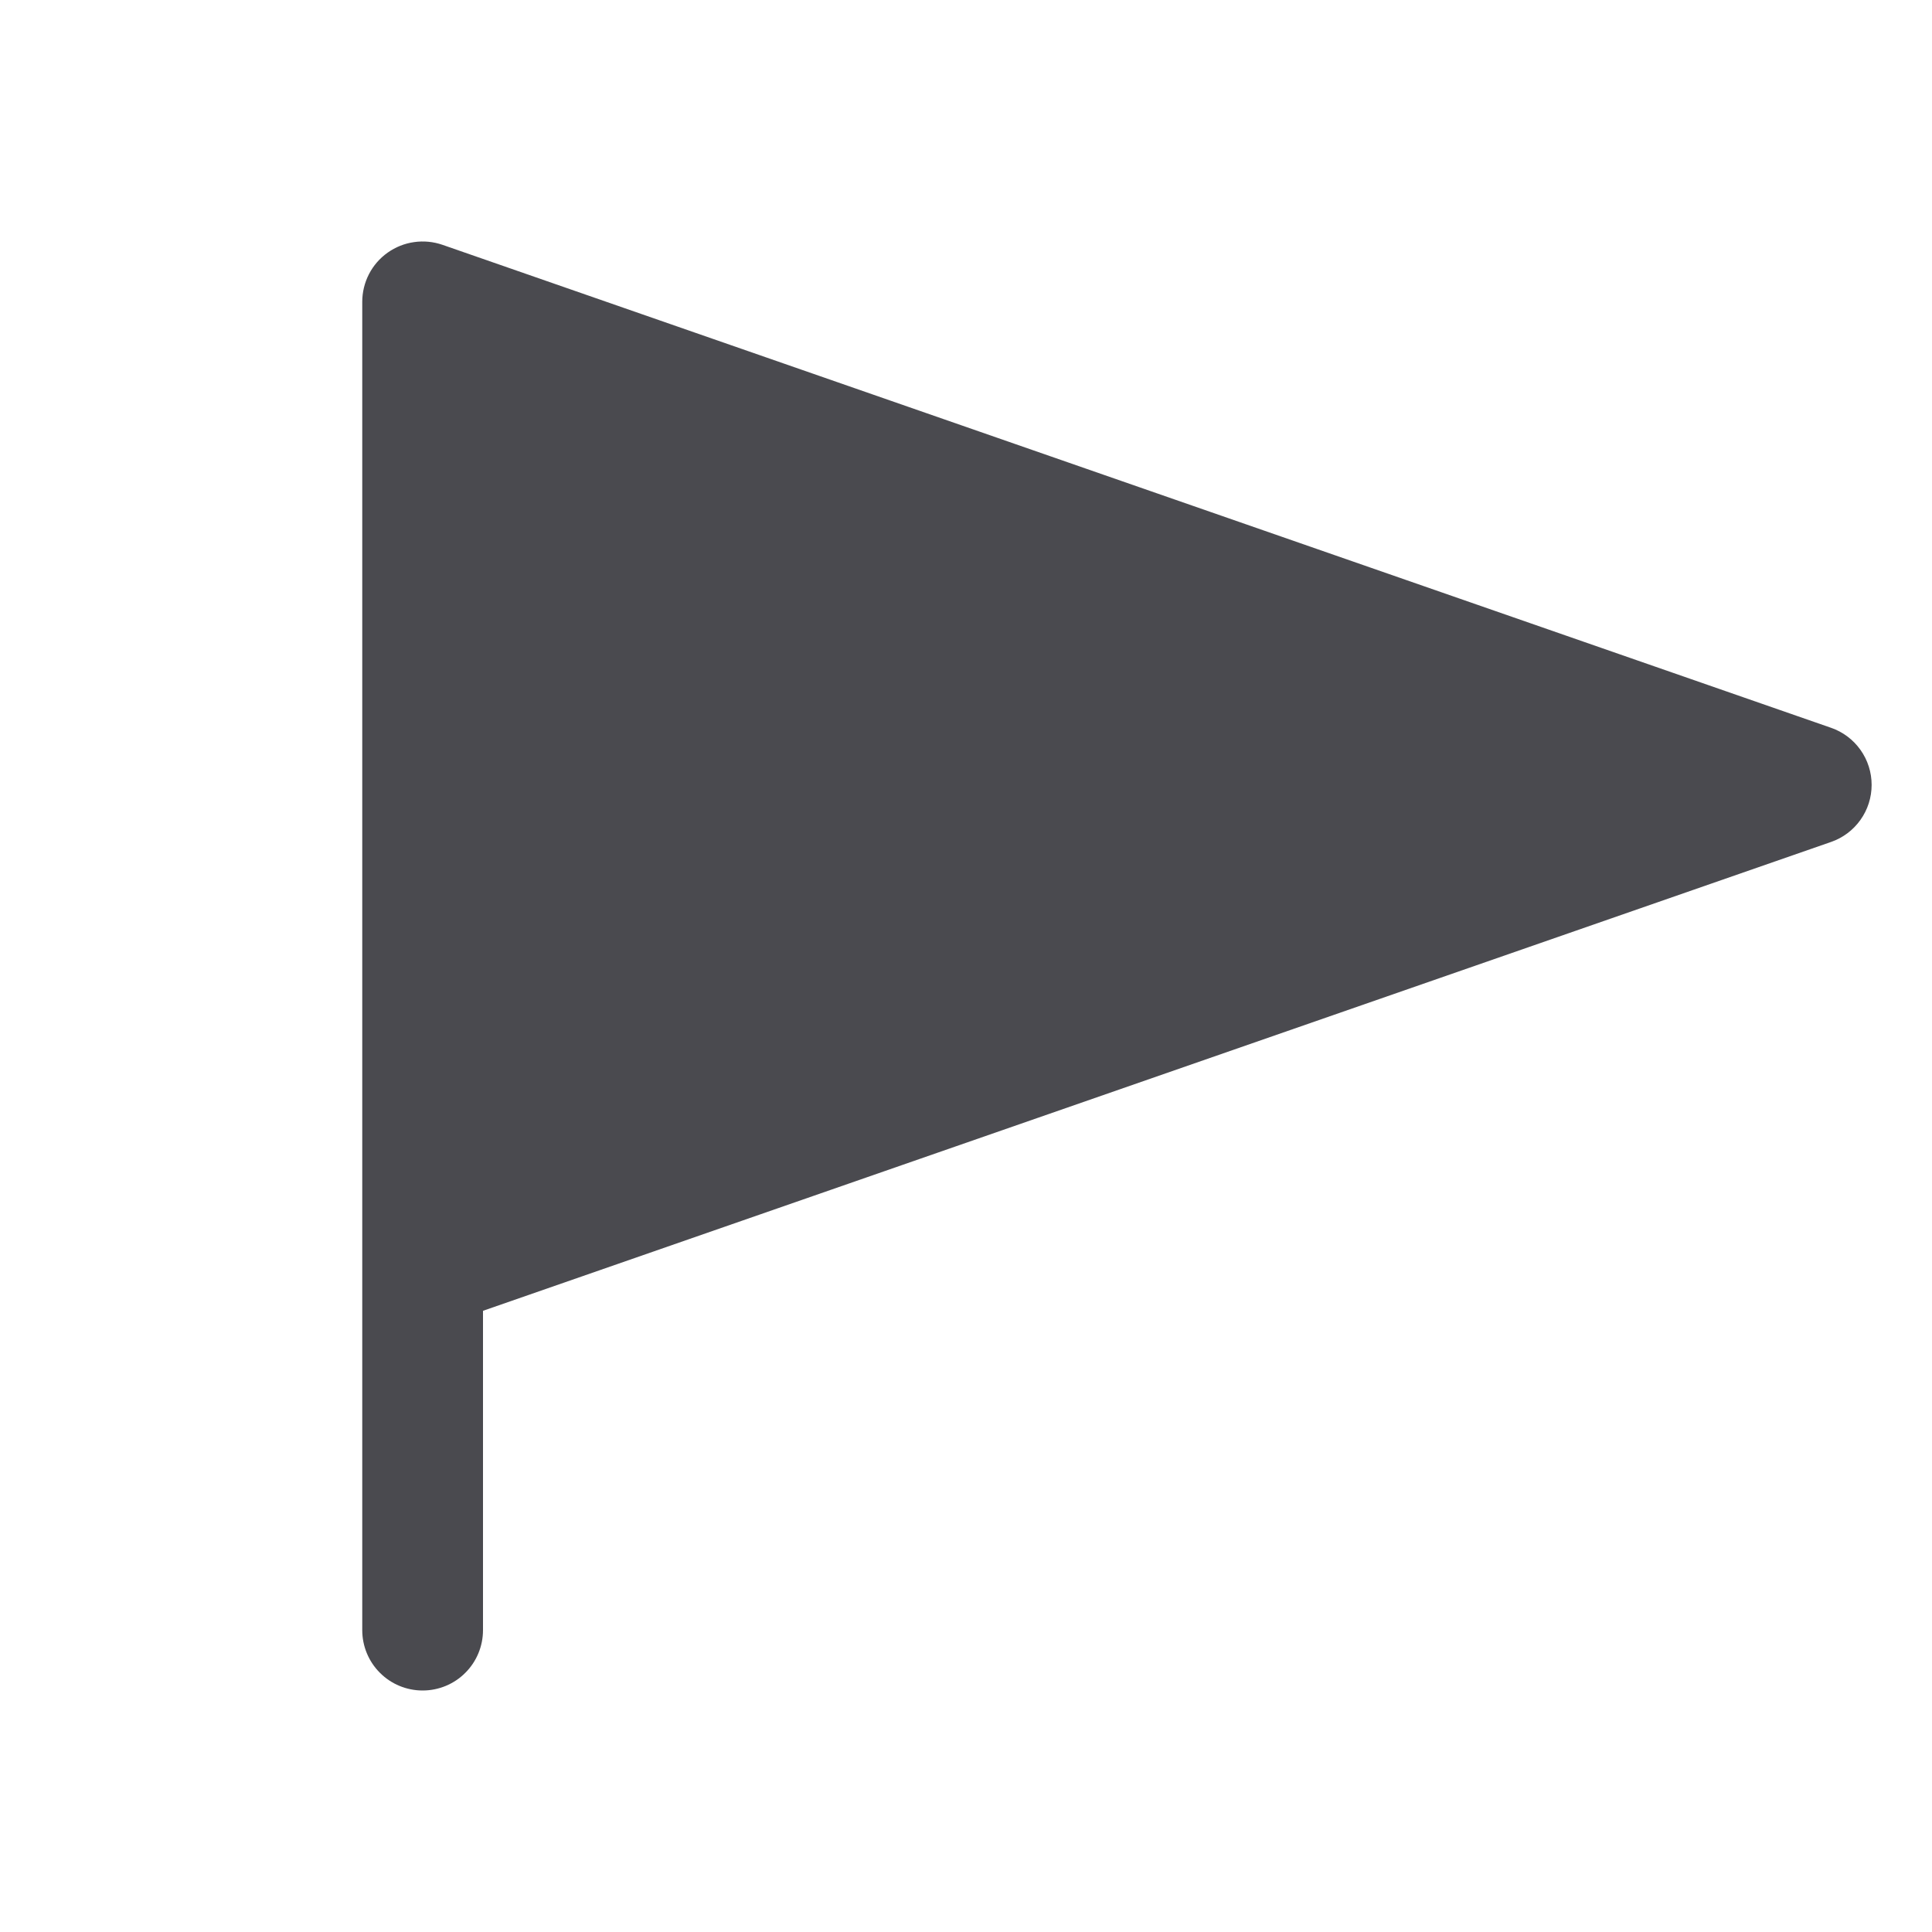<svg width="32" height="32" viewBox="0 0 32 32" fill="none" xmlns="http://www.w3.org/2000/svg">
<path d="M31 13C31 13.208 30.936 13.41 30.815 13.58C30.695 13.749 30.525 13.877 30.329 13.945L8 21.711V27C8 27.265 7.895 27.52 7.707 27.707C7.52 27.895 7.265 28 7 28C6.735 28 6.48 27.895 6.293 27.707C6.105 27.52 6 27.265 6 27V5C6 4.84 6.038 4.683 6.111 4.541C6.184 4.399 6.29 4.277 6.42 4.185C6.551 4.092 6.701 4.032 6.859 4.01C7.017 3.987 7.178 4.003 7.329 4.055L30.329 12.055C30.525 12.123 30.695 12.251 30.815 12.42C30.936 12.59 31 12.792 31 13Z" fill="#4A4A4F"/>
</svg>
